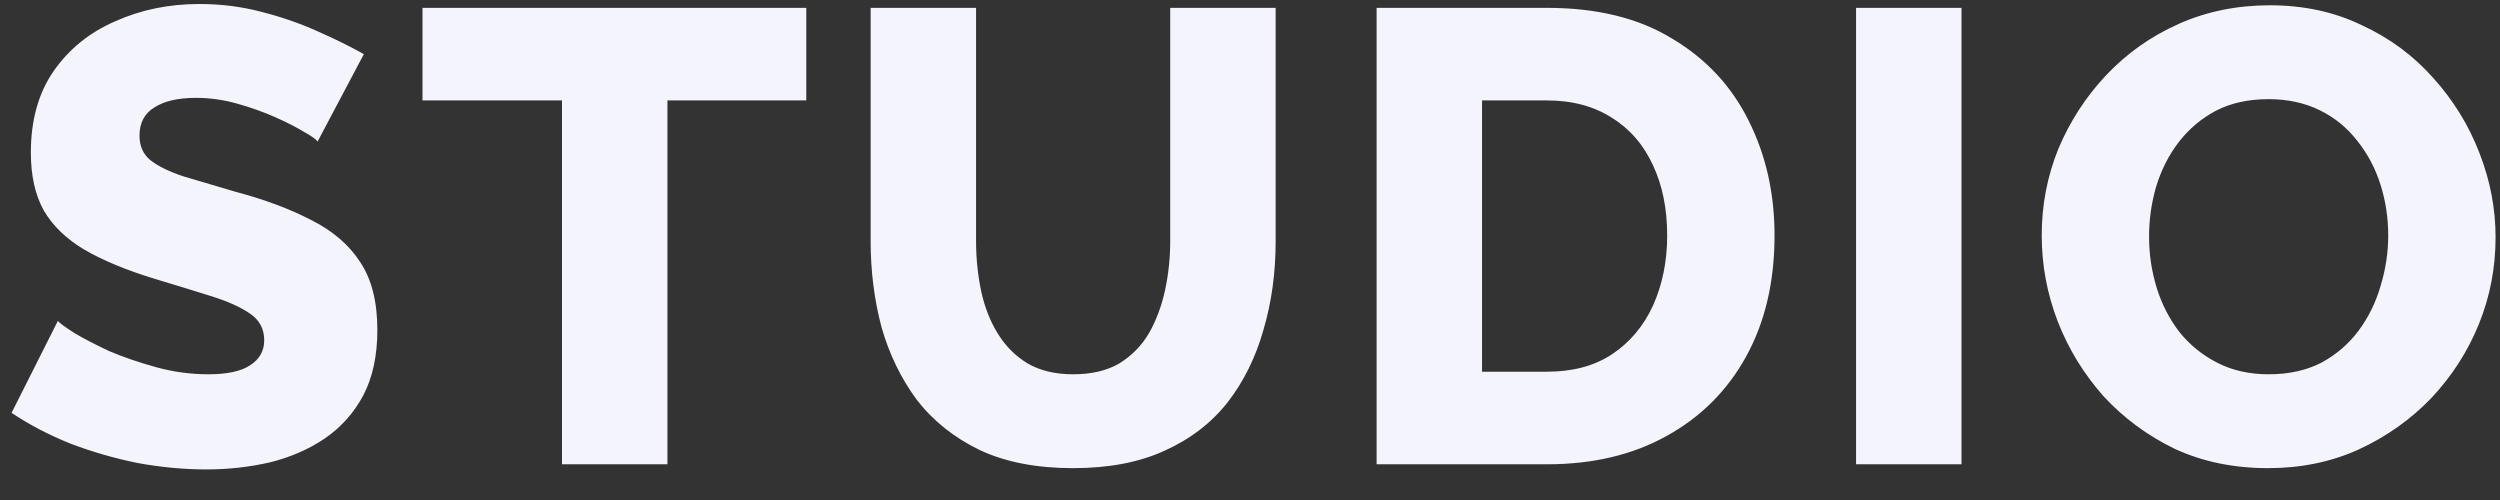 <svg width="70" height="14" viewBox="0 0 70 14" fill="none" xmlns="http://www.w3.org/2000/svg">
<rect x="0" y="0" width="70" height="14" fill="#333333" stroke="none"/>
<path d="M8.892 3.964C8.856 3.904 8.73 3.814 8.514 3.694C8.298 3.562 8.028 3.424 7.704 3.28C7.38 3.136 7.026 3.01 6.642 2.902C6.258 2.794 5.874 2.74 5.49 2.74C4.986 2.74 4.596 2.83 4.32 3.01C4.044 3.178 3.906 3.442 3.906 3.802C3.906 4.09 4.008 4.318 4.212 4.486C4.428 4.654 4.734 4.804 5.13 4.936C5.526 5.056 6.012 5.2 6.588 5.368C7.404 5.584 8.112 5.848 8.712 6.16C9.312 6.46 9.768 6.85 10.08 7.33C10.404 7.81 10.566 8.446 10.566 9.238C10.566 9.958 10.434 10.57 10.17 11.074C9.906 11.566 9.546 11.968 9.09 12.28C8.646 12.58 8.136 12.802 7.56 12.946C6.984 13.078 6.39 13.144 5.778 13.144C5.154 13.144 4.512 13.084 3.852 12.964C3.204 12.832 2.58 12.652 1.98 12.424C1.38 12.184 0.828 11.896 0.324 11.56L1.62 8.986C1.668 9.046 1.824 9.16 2.088 9.328C2.352 9.484 2.676 9.652 3.06 9.832C3.456 10 3.894 10.15 4.374 10.282C4.854 10.414 5.34 10.48 5.832 10.48C6.36 10.48 6.75 10.396 7.002 10.228C7.266 10.06 7.398 9.826 7.398 9.526C7.398 9.202 7.26 8.95 6.984 8.77C6.72 8.59 6.354 8.428 5.886 8.284C5.43 8.14 4.902 7.978 4.302 7.798C3.522 7.558 2.874 7.288 2.358 6.988C1.854 6.688 1.476 6.322 1.224 5.89C0.984 5.458 0.864 4.918 0.864 4.27C0.864 3.37 1.074 2.614 1.494 2.002C1.926 1.378 2.502 0.91 3.222 0.598C3.942 0.274 4.728 0.112 5.58 0.112C6.18 0.112 6.756 0.184 7.308 0.328C7.872 0.472 8.394 0.652 8.874 0.868C9.366 1.084 9.804 1.3 10.188 1.516L8.892 3.964ZM22.576 2.812H18.688V13H15.736V2.812H11.83V0.22H22.576V2.812ZM30.048 13.108C29.028 13.108 28.158 12.94 27.438 12.604C26.718 12.256 26.13 11.788 25.674 11.2C25.23 10.6 24.9 9.922 24.684 9.166C24.48 8.398 24.378 7.594 24.378 6.754V0.22H27.33V6.754C27.33 7.234 27.378 7.702 27.474 8.158C27.57 8.602 27.726 8.998 27.942 9.346C28.158 9.694 28.434 9.97 28.77 10.174C29.118 10.378 29.544 10.48 30.048 10.48C30.564 10.48 30.996 10.378 31.344 10.174C31.692 9.958 31.968 9.676 32.172 9.328C32.376 8.968 32.526 8.566 32.622 8.122C32.718 7.678 32.766 7.222 32.766 6.754V0.22H35.718V6.754C35.718 7.642 35.604 8.47 35.376 9.238C35.16 10.006 34.824 10.684 34.368 11.272C33.912 11.848 33.324 12.298 32.604 12.622C31.896 12.946 31.044 13.108 30.048 13.108ZM38.545 13V0.22H43.315C44.719 0.22 45.889 0.508 46.825 1.084C47.773 1.648 48.487 2.416 48.967 3.388C49.447 4.348 49.687 5.416 49.687 6.592C49.687 7.888 49.423 9.016 48.895 9.976C48.367 10.936 47.623 11.68 46.663 12.208C45.715 12.736 44.599 13 43.315 13H38.545ZM46.681 6.592C46.681 5.848 46.549 5.194 46.285 4.63C46.021 4.054 45.637 3.61 45.133 3.298C44.629 2.974 44.023 2.812 43.315 2.812H41.497V10.408H43.315C44.035 10.408 44.641 10.246 45.133 9.922C45.637 9.586 46.021 9.13 46.285 8.554C46.549 7.966 46.681 7.312 46.681 6.592ZM51.97 13V0.22H54.922V13H51.97ZM63.504 13.108C62.544 13.108 61.674 12.928 60.894 12.568C60.126 12.196 59.46 11.704 58.896 11.092C58.344 10.468 57.918 9.772 57.618 9.004C57.318 8.224 57.168 7.42 57.168 6.592C57.168 5.74 57.324 4.93 57.636 4.162C57.96 3.394 58.404 2.71 58.968 2.11C59.544 1.498 60.222 1.018 61.002 0.67C61.782 0.322 62.634 0.148 63.558 0.148C64.506 0.148 65.364 0.334 66.132 0.706C66.912 1.066 67.578 1.558 68.13 2.182C68.694 2.806 69.126 3.508 69.426 4.288C69.726 5.056 69.876 5.842 69.876 6.646C69.876 7.498 69.72 8.308 69.408 9.076C69.096 9.844 68.652 10.534 68.076 11.146C67.5 11.746 66.822 12.226 66.042 12.586C65.274 12.934 64.428 13.108 63.504 13.108ZM60.174 6.628C60.174 7.12 60.246 7.6 60.39 8.068C60.534 8.524 60.744 8.932 61.02 9.292C61.308 9.652 61.662 9.94 62.082 10.156C62.502 10.372 62.982 10.48 63.522 10.48C64.086 10.48 64.578 10.372 64.998 10.156C65.418 9.928 65.766 9.628 66.042 9.256C66.318 8.884 66.522 8.47 66.654 8.014C66.798 7.546 66.87 7.072 66.87 6.592C66.87 6.1 66.798 5.626 66.654 5.17C66.51 4.714 66.294 4.306 66.006 3.946C65.718 3.574 65.364 3.286 64.944 3.082C64.524 2.878 64.05 2.776 63.522 2.776C62.958 2.776 62.466 2.884 62.046 3.1C61.638 3.316 61.29 3.61 61.002 3.982C60.726 4.342 60.516 4.756 60.372 5.224C60.24 5.68 60.174 6.148 60.174 6.628Z" fill="#F4F4FD"/>
</svg>
